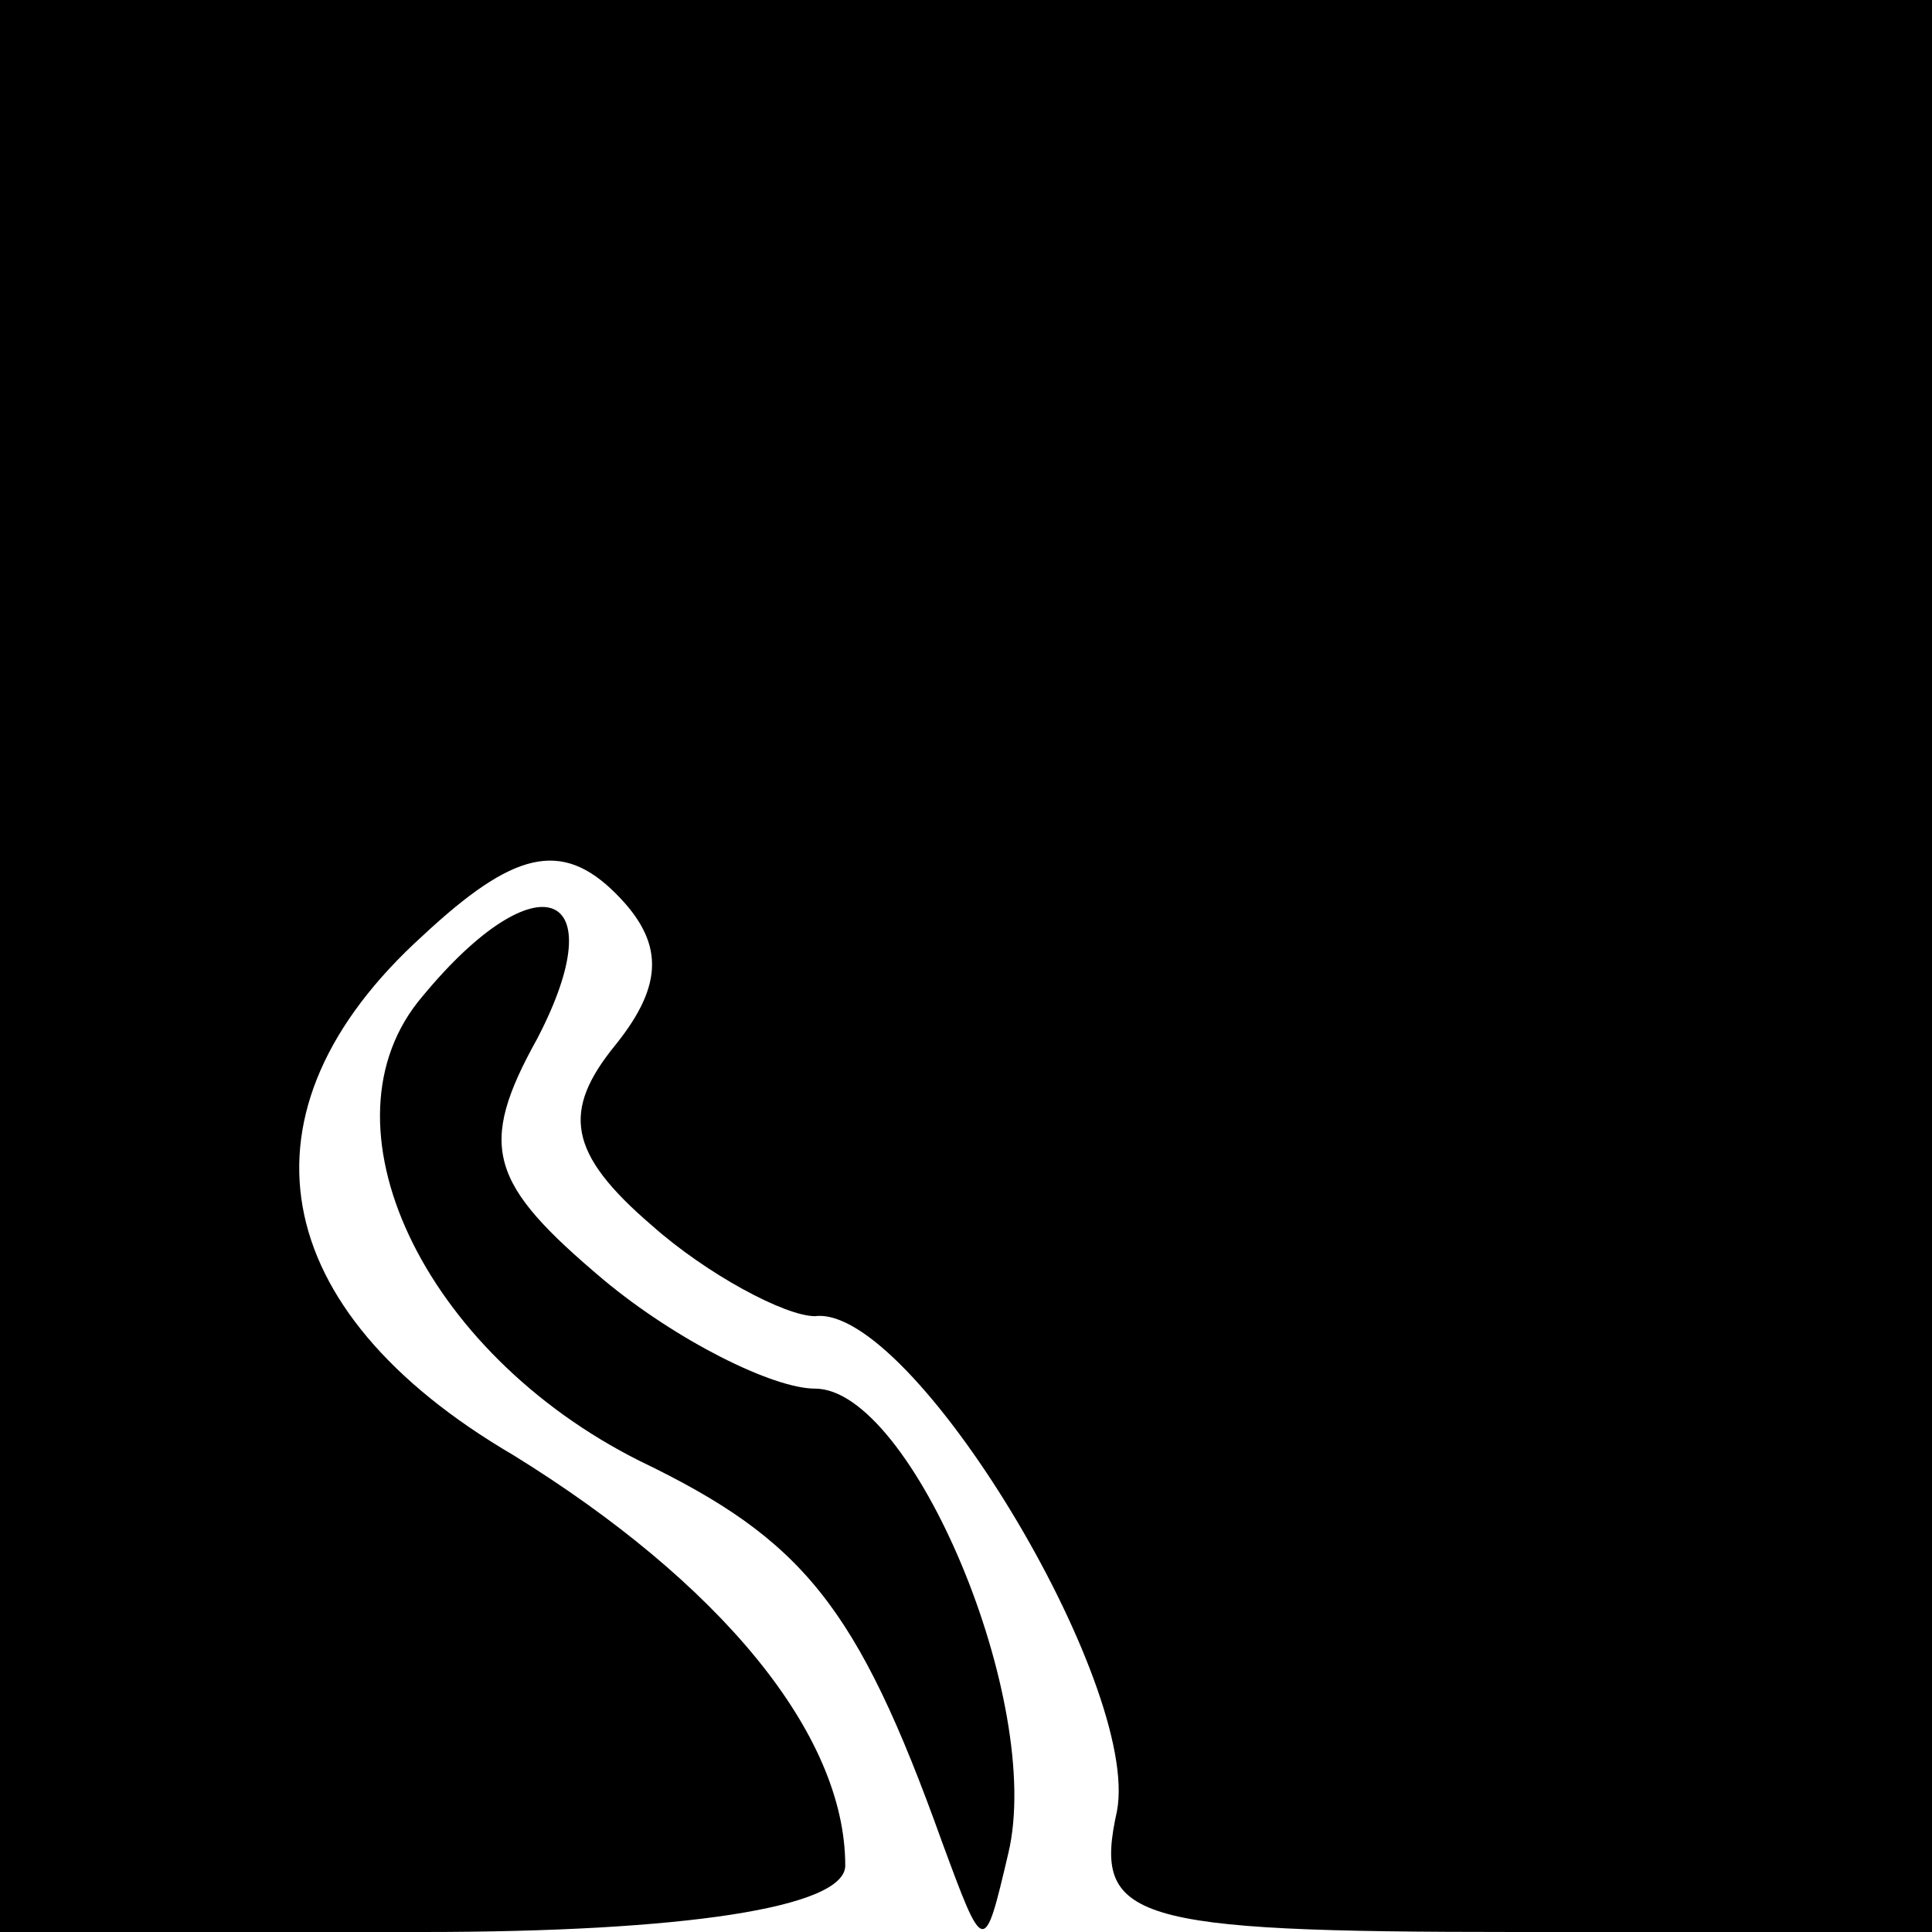 <?xml version="1.0" standalone="no"?>
<!DOCTYPE svg PUBLIC "-//W3C//DTD SVG 20010904//EN"
 "http://www.w3.org/TR/2001/REC-SVG-20010904/DTD/svg10.dtd">
<svg version="1.0" xmlns="http://www.w3.org/2000/svg"
 width="32pt" height="32pt" viewBox="0 0 32 32"
 preserveAspectRatio="xMidYMid meet">
<g transform="translate(0,32) scale(0.1,-0.1)"
fill="#000000" stroke="none">
<path fill="#000000" stroke="none" d="M0 160 l0 -160 70 0 c43 0 70 4 70 11
0 22 -21 47 -55 68 -41 24 -47 57 -15 86 15 14 23 16 32 7 8 -8 8 -15 0 -25
-9 -11 -8 -18 6 -30 9 -8 22 -15 27 -15 16 2 54 -61 50 -82 -4 -18 2 -20 66
-20 l69 0 0 160 0 160 -160 0 -160 0 0 -160z"/>
<path fill="#000000" stroke="none" d="M70 155 c-18 -21 0 -59 36 -77 27 -13
36 -24 50 -63 7 -19 7 -19 11 -2 6 25 -16 77 -32 77 -7 0 -23 8 -35 18 -19 16
-21 22 -11 40 13 25 0 30 -19 7z"/>
</g>
</svg>
